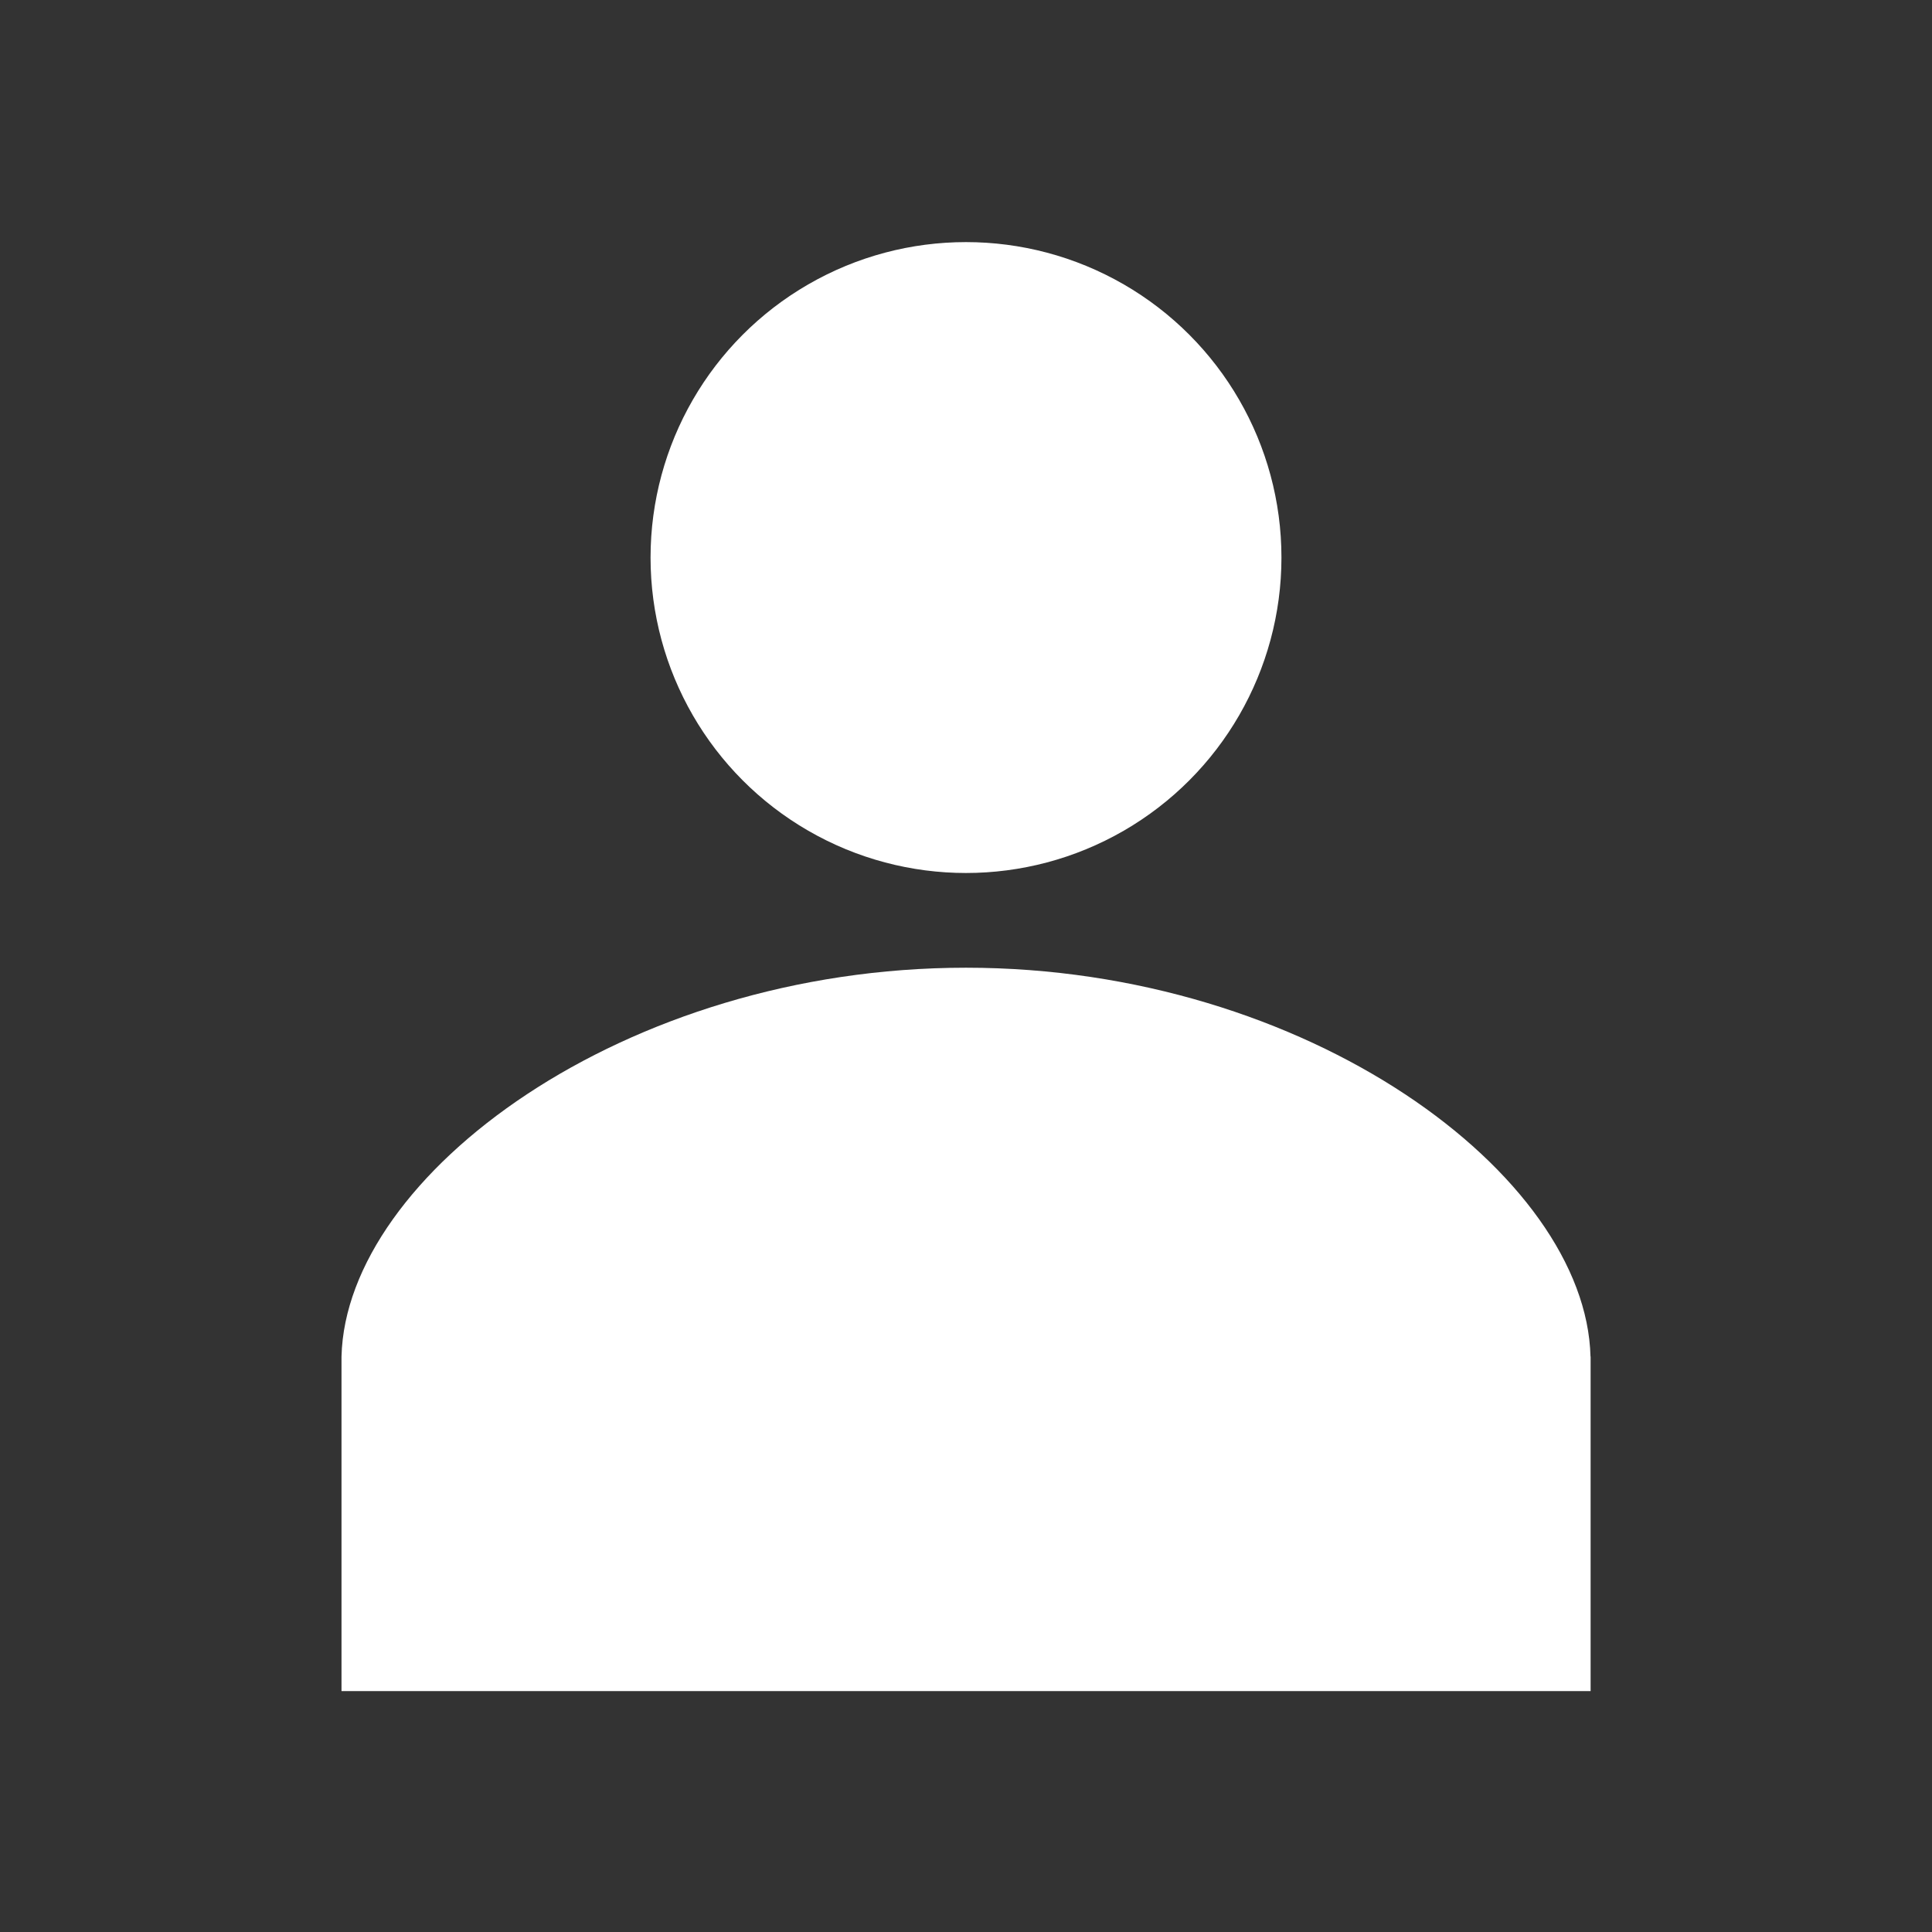 <svg id="Layer_1" data-name="Layer 1" xmlns="http://www.w3.org/2000/svg" viewBox="0 0 800 800"><rect x="0" y="0" width="800" height="800" fill="#333333" stroke="none"/><defs><style>.cls-1{fill:#fff;}</style></defs><circle class="cls-1" cx="400" cy="230.87" r="130.62"/><path class="cls-1" d="M658.59,561.71c-1.84-75.09-116.9-161-258.59-161s-256.75,85.93-258.59,161h0V700.25H658.64V561.71Z"/></svg>